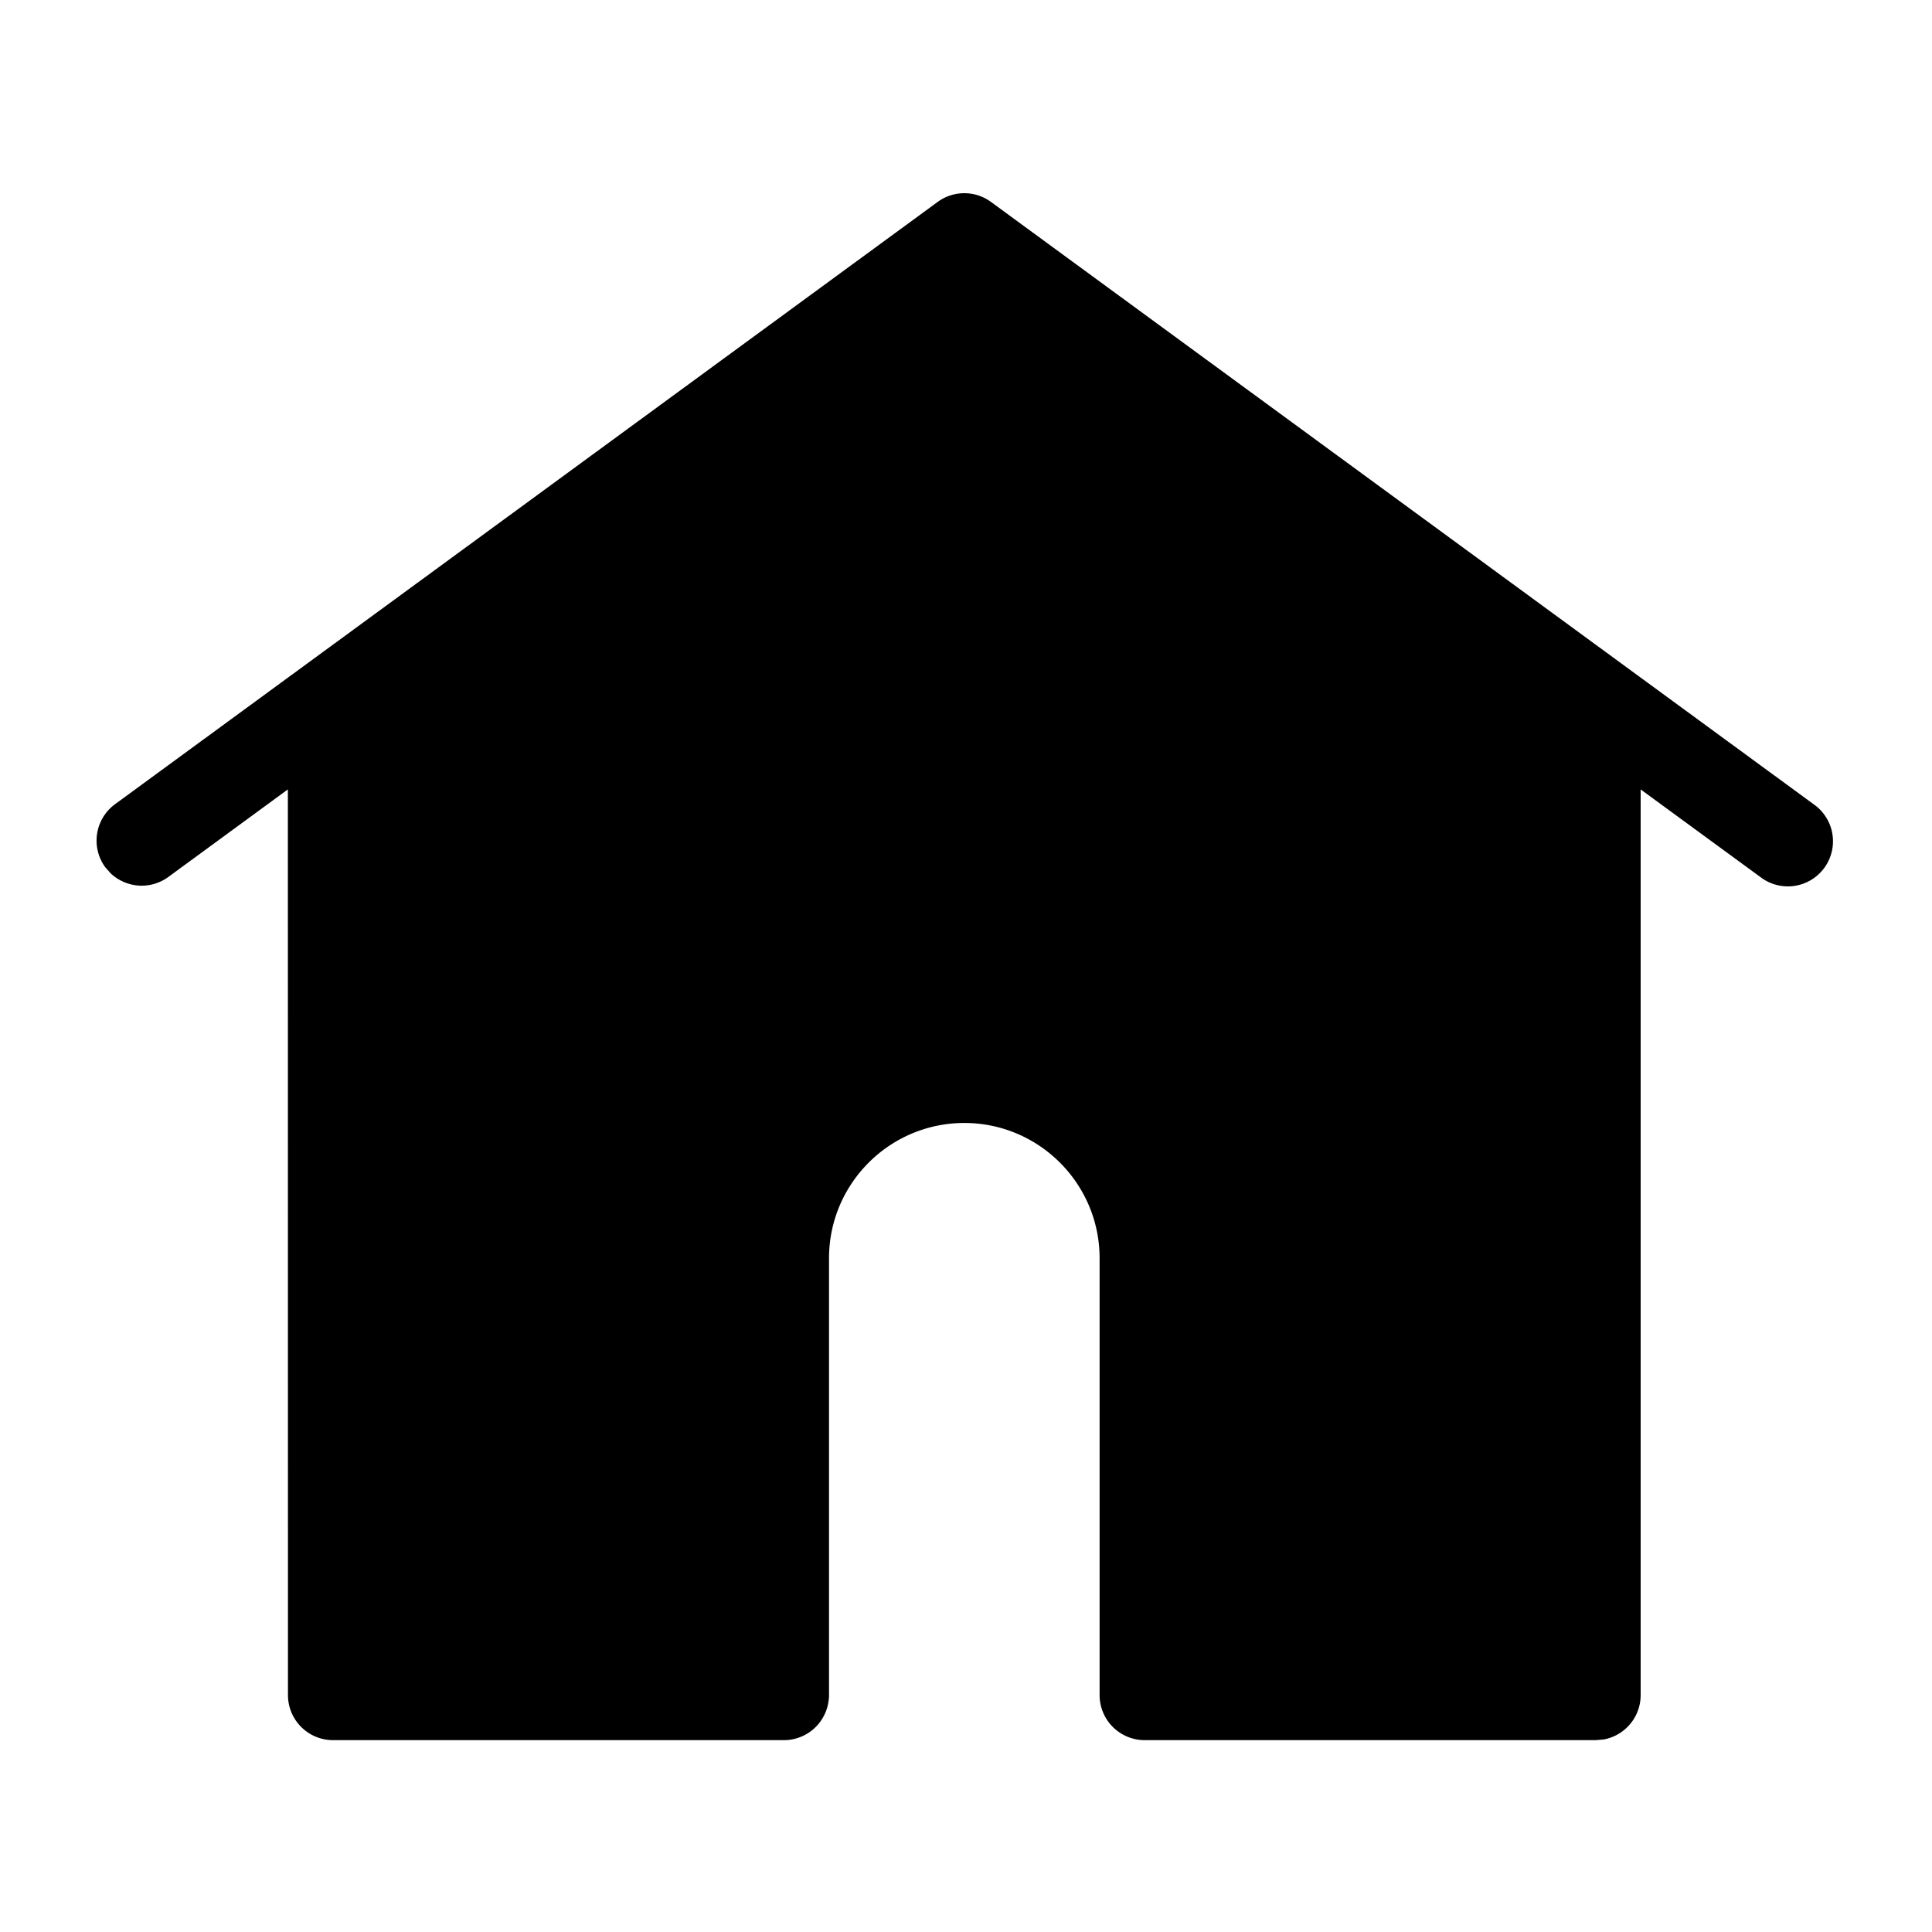 <?xml version="1.0" standalone="no"?><!DOCTYPE svg PUBLIC "-//W3C//DTD SVG 1.1//EN" "http://www.w3.org/Graphics/SVG/1.1/DTD/svg11.dtd"><svg t="1648904864590" class="icon" viewBox="0 0 1024 1024" version="1.1" xmlns="http://www.w3.org/2000/svg" p-id="2696" xmlns:xlink="http://www.w3.org/1999/xlink" width="200" height="200"><defs><style type="text/css">@font-face { font-family: feedback-iconfont; src: url("//at.alicdn.com/t/font_1031158_u69w8yhxdu.woff2?t=1630033759944") format("woff2"), url("//at.alicdn.com/t/font_1031158_u69w8yhxdu.woff?t=1630033759944") format("woff"), url("//at.alicdn.com/t/font_1031158_u69w8yhxdu.ttf?t=1630033759944") format("truetype"); }
</style></defs><path d="M496.998 107.008a23.91 23.91 0 0 1 28.211 0l436.019 319.232a23.91 23.91 0 1 1-28.262 38.554l-63.386-46.387v480c0 11.776-8.448 21.504-19.61 23.552l-4.301 0.358H606.72a23.91 23.91 0 0 1-23.91-23.91v-231.526c0-39.526-32.154-71.68-71.68-71.68-39.578 0-71.731 32.154-71.731 71.68v231.526c0 0.717 0 1.331-0.102 1.894a23.91 23.91 0 0 1-23.808 22.016H176.538a23.91 23.91 0 0 1-23.91-23.91L152.576 418.406l-63.334 46.387a23.91 23.91 0 0 1-30.566-1.894l-2.867-3.226a23.91 23.91 0 0 1 5.171-33.434z" p-id="2697"></path></svg>
